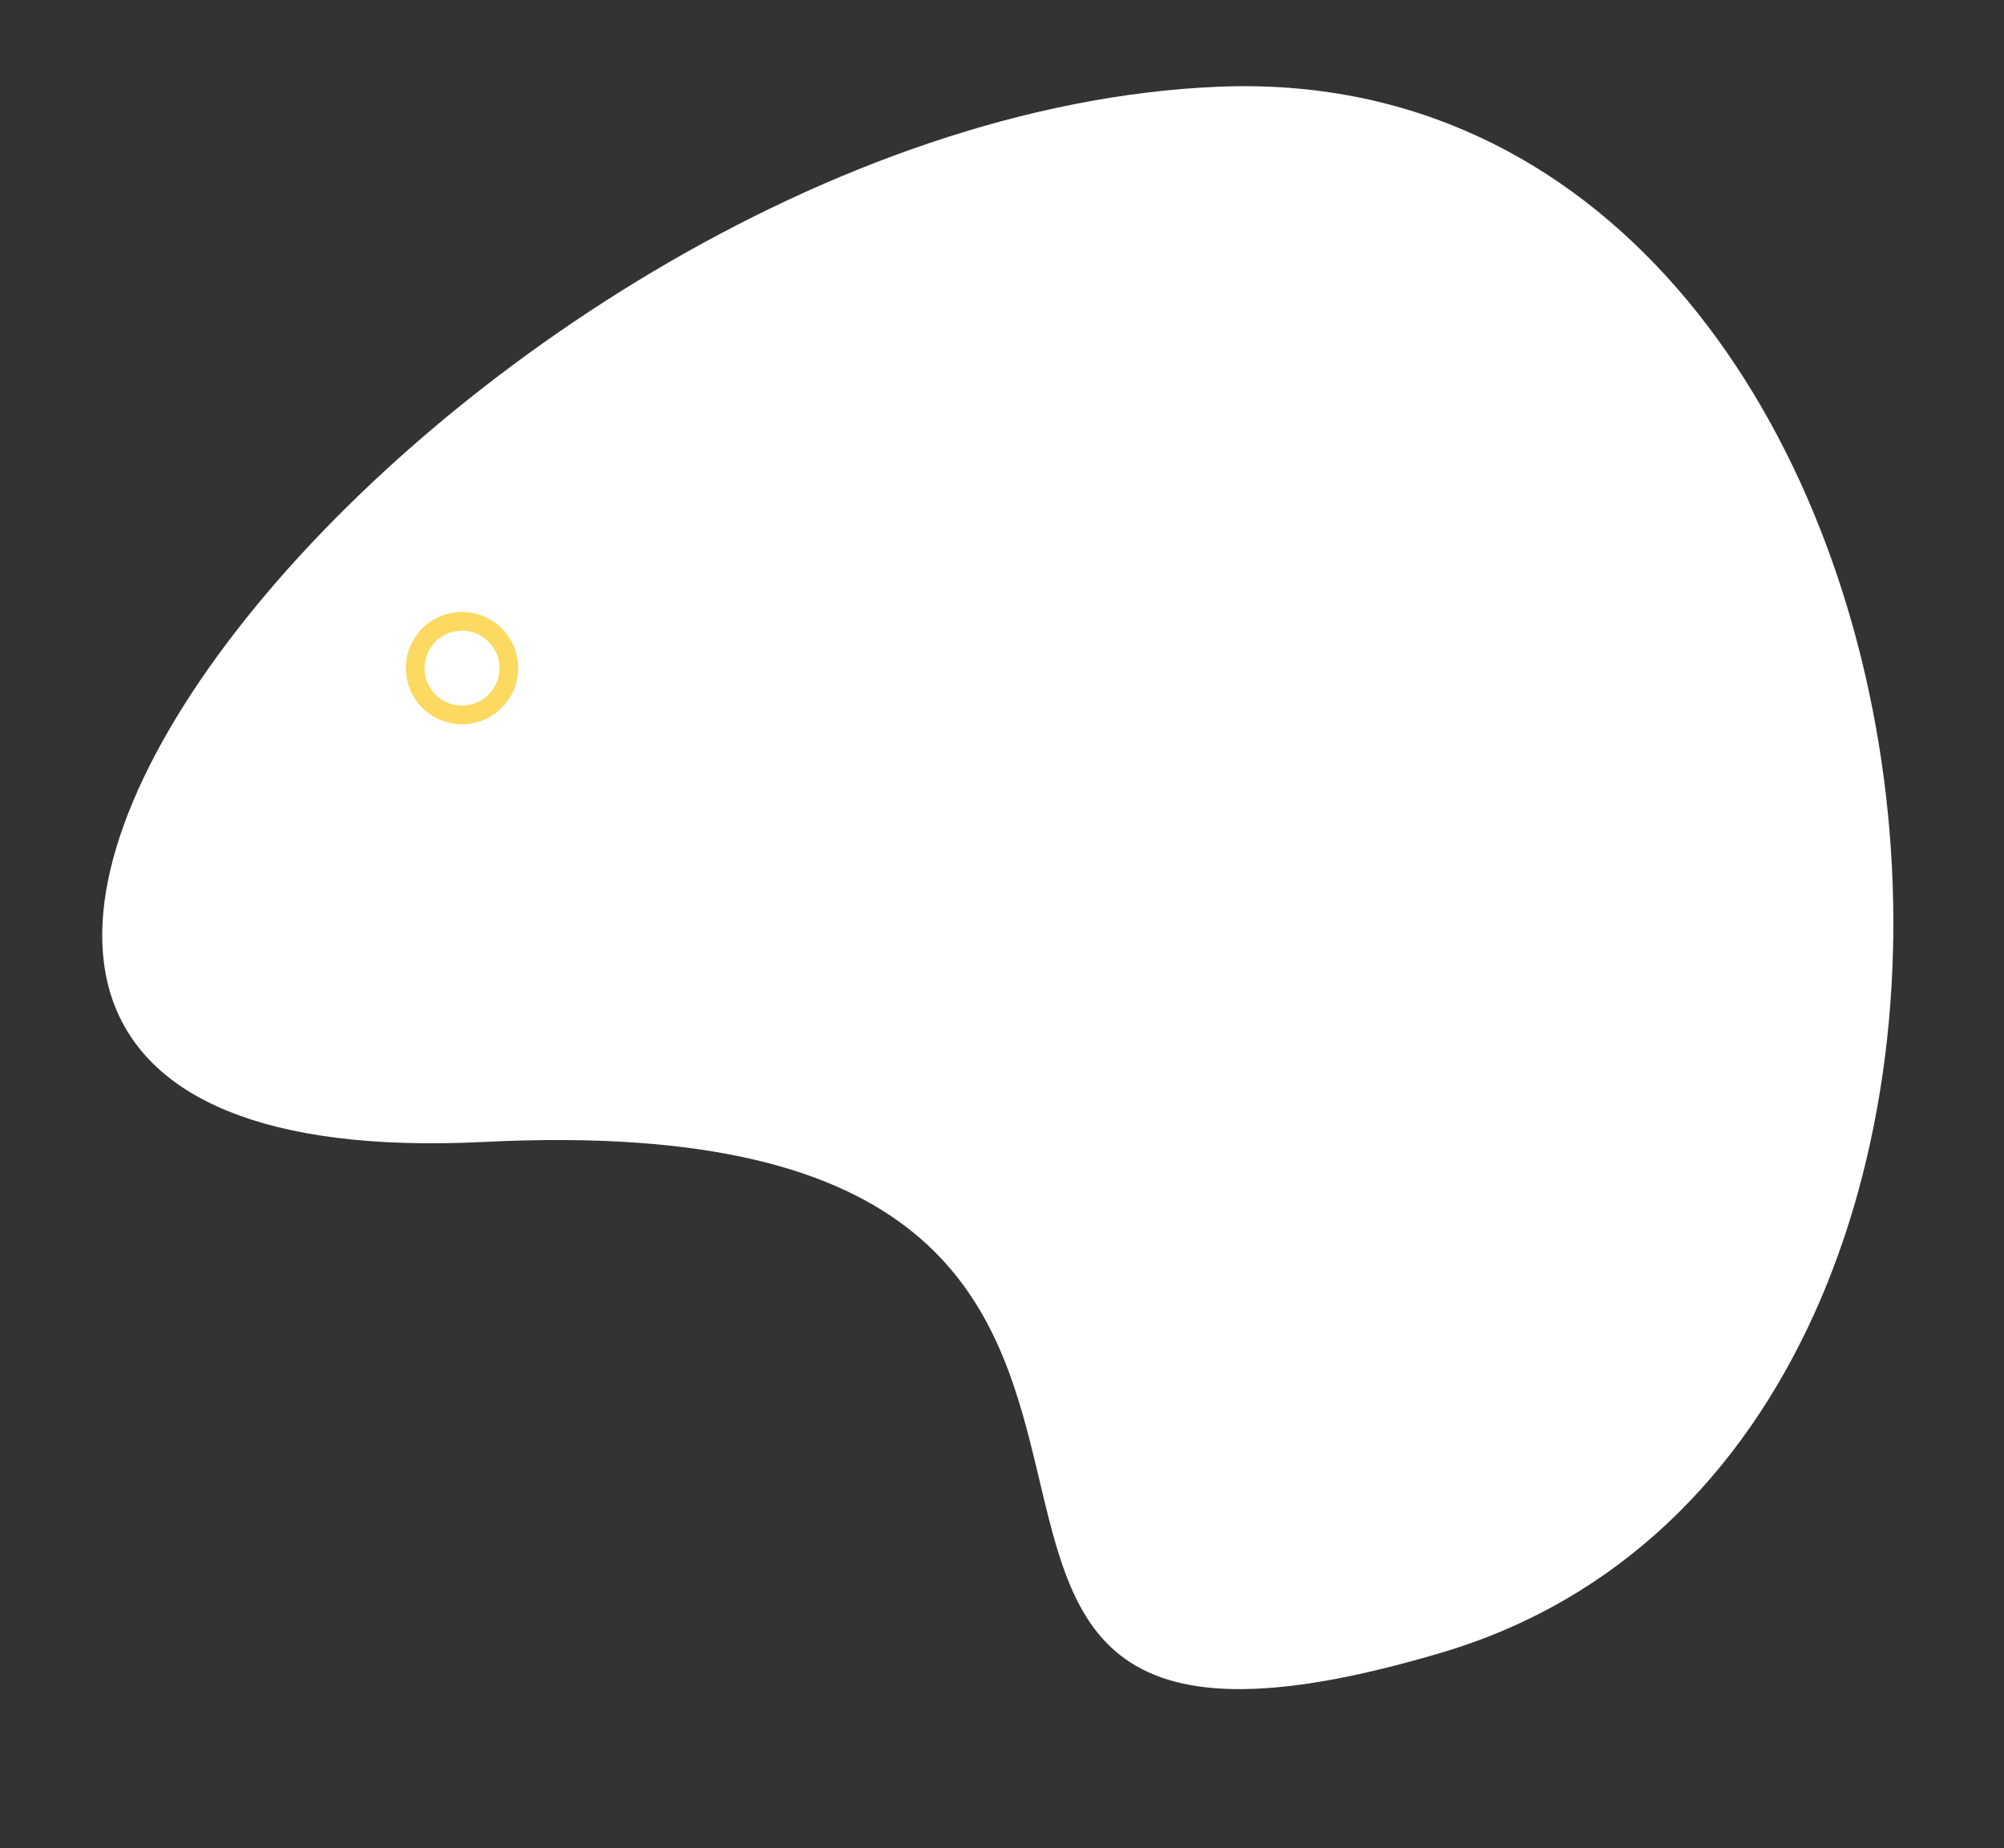 <svg width="321" height="296" viewBox="0 0 321 296" fill="none" xmlns="http://www.w3.org/2000/svg">
<rect x="0" y="0" width="321" height="296" fill="#333333" stroke="none"/>
<path d="M231.019 264.64C344.384 230.926 318.255 8.83 195.197 13.887C72.139 18.945 -66.092 190.047 77.617 182.882C221.327 175.718 117.654 298.355 231.019 264.64Z" fill="white"/>
<circle cx="74" cy="107" r="7.5" stroke="#FCD960" stroke-width="3"/>
</svg>

